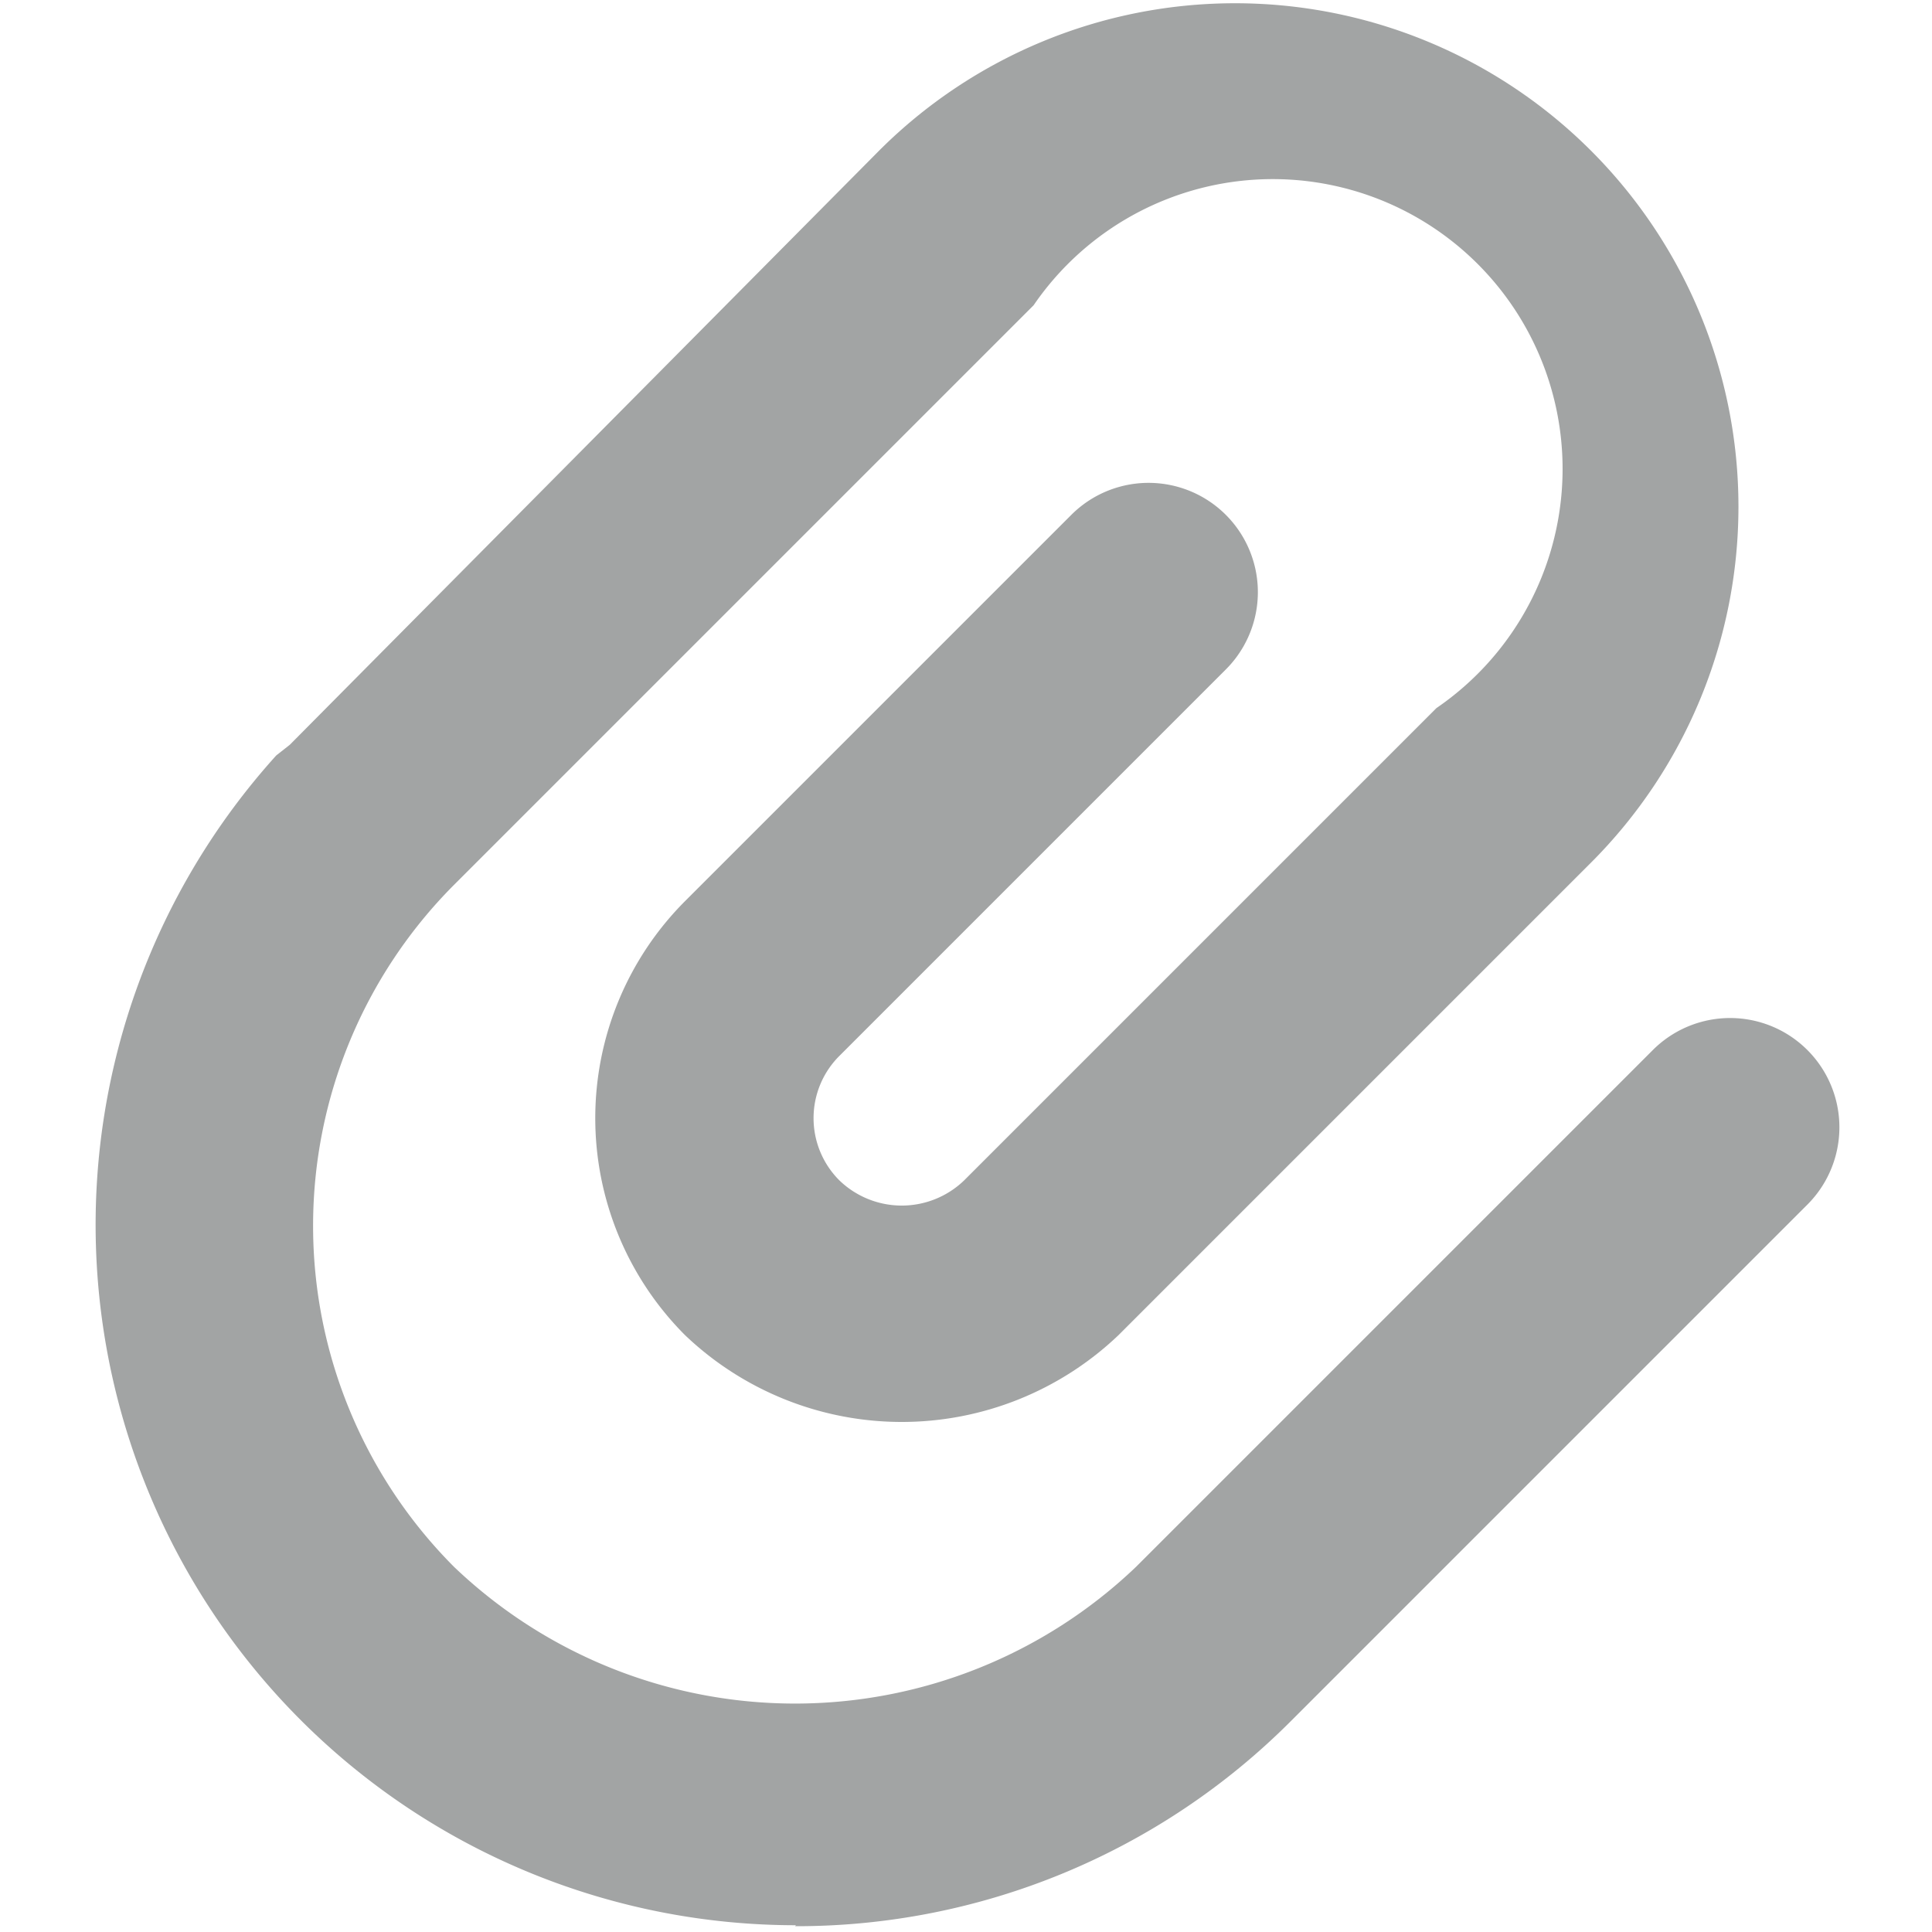 <svg id="图层_1" data-name="图层 1" xmlns="http://www.w3.org/2000/svg" viewBox="0 0 20 20"><defs><style>.cls-1{fill:#a2a4a4;fill-rule:evenodd;}</style></defs><title>notadmin_icon</title><path class="cls-1" d="M8.24,19.93A7.25,7.25,0,0,1,2.86,7.82L3,7.71,9.1,1.56a5.21,5.21,0,0,1,7.37,7.37l-4.89,4.89a3.25,3.25,0,0,1-4.49,0,3.18,3.18,0,0,1,0-4.49l4-4a1.13,1.13,0,1,1,1.6,1.6l-4,4a.91.91,0,0,0,0,1.29.93.93,0,0,0,1.29,0l4.89-4.89A3,3,0,1,0,10.7,3.16l-6,6h0a5,5,0,0,0,0,7.06,5.11,5.11,0,0,0,7.06,0l5.35-5.35a1.13,1.13,0,1,1,1.6,1.6l-5.35,5.35a7.23,7.23,0,0,1-5.13,2.12Z"/></svg>